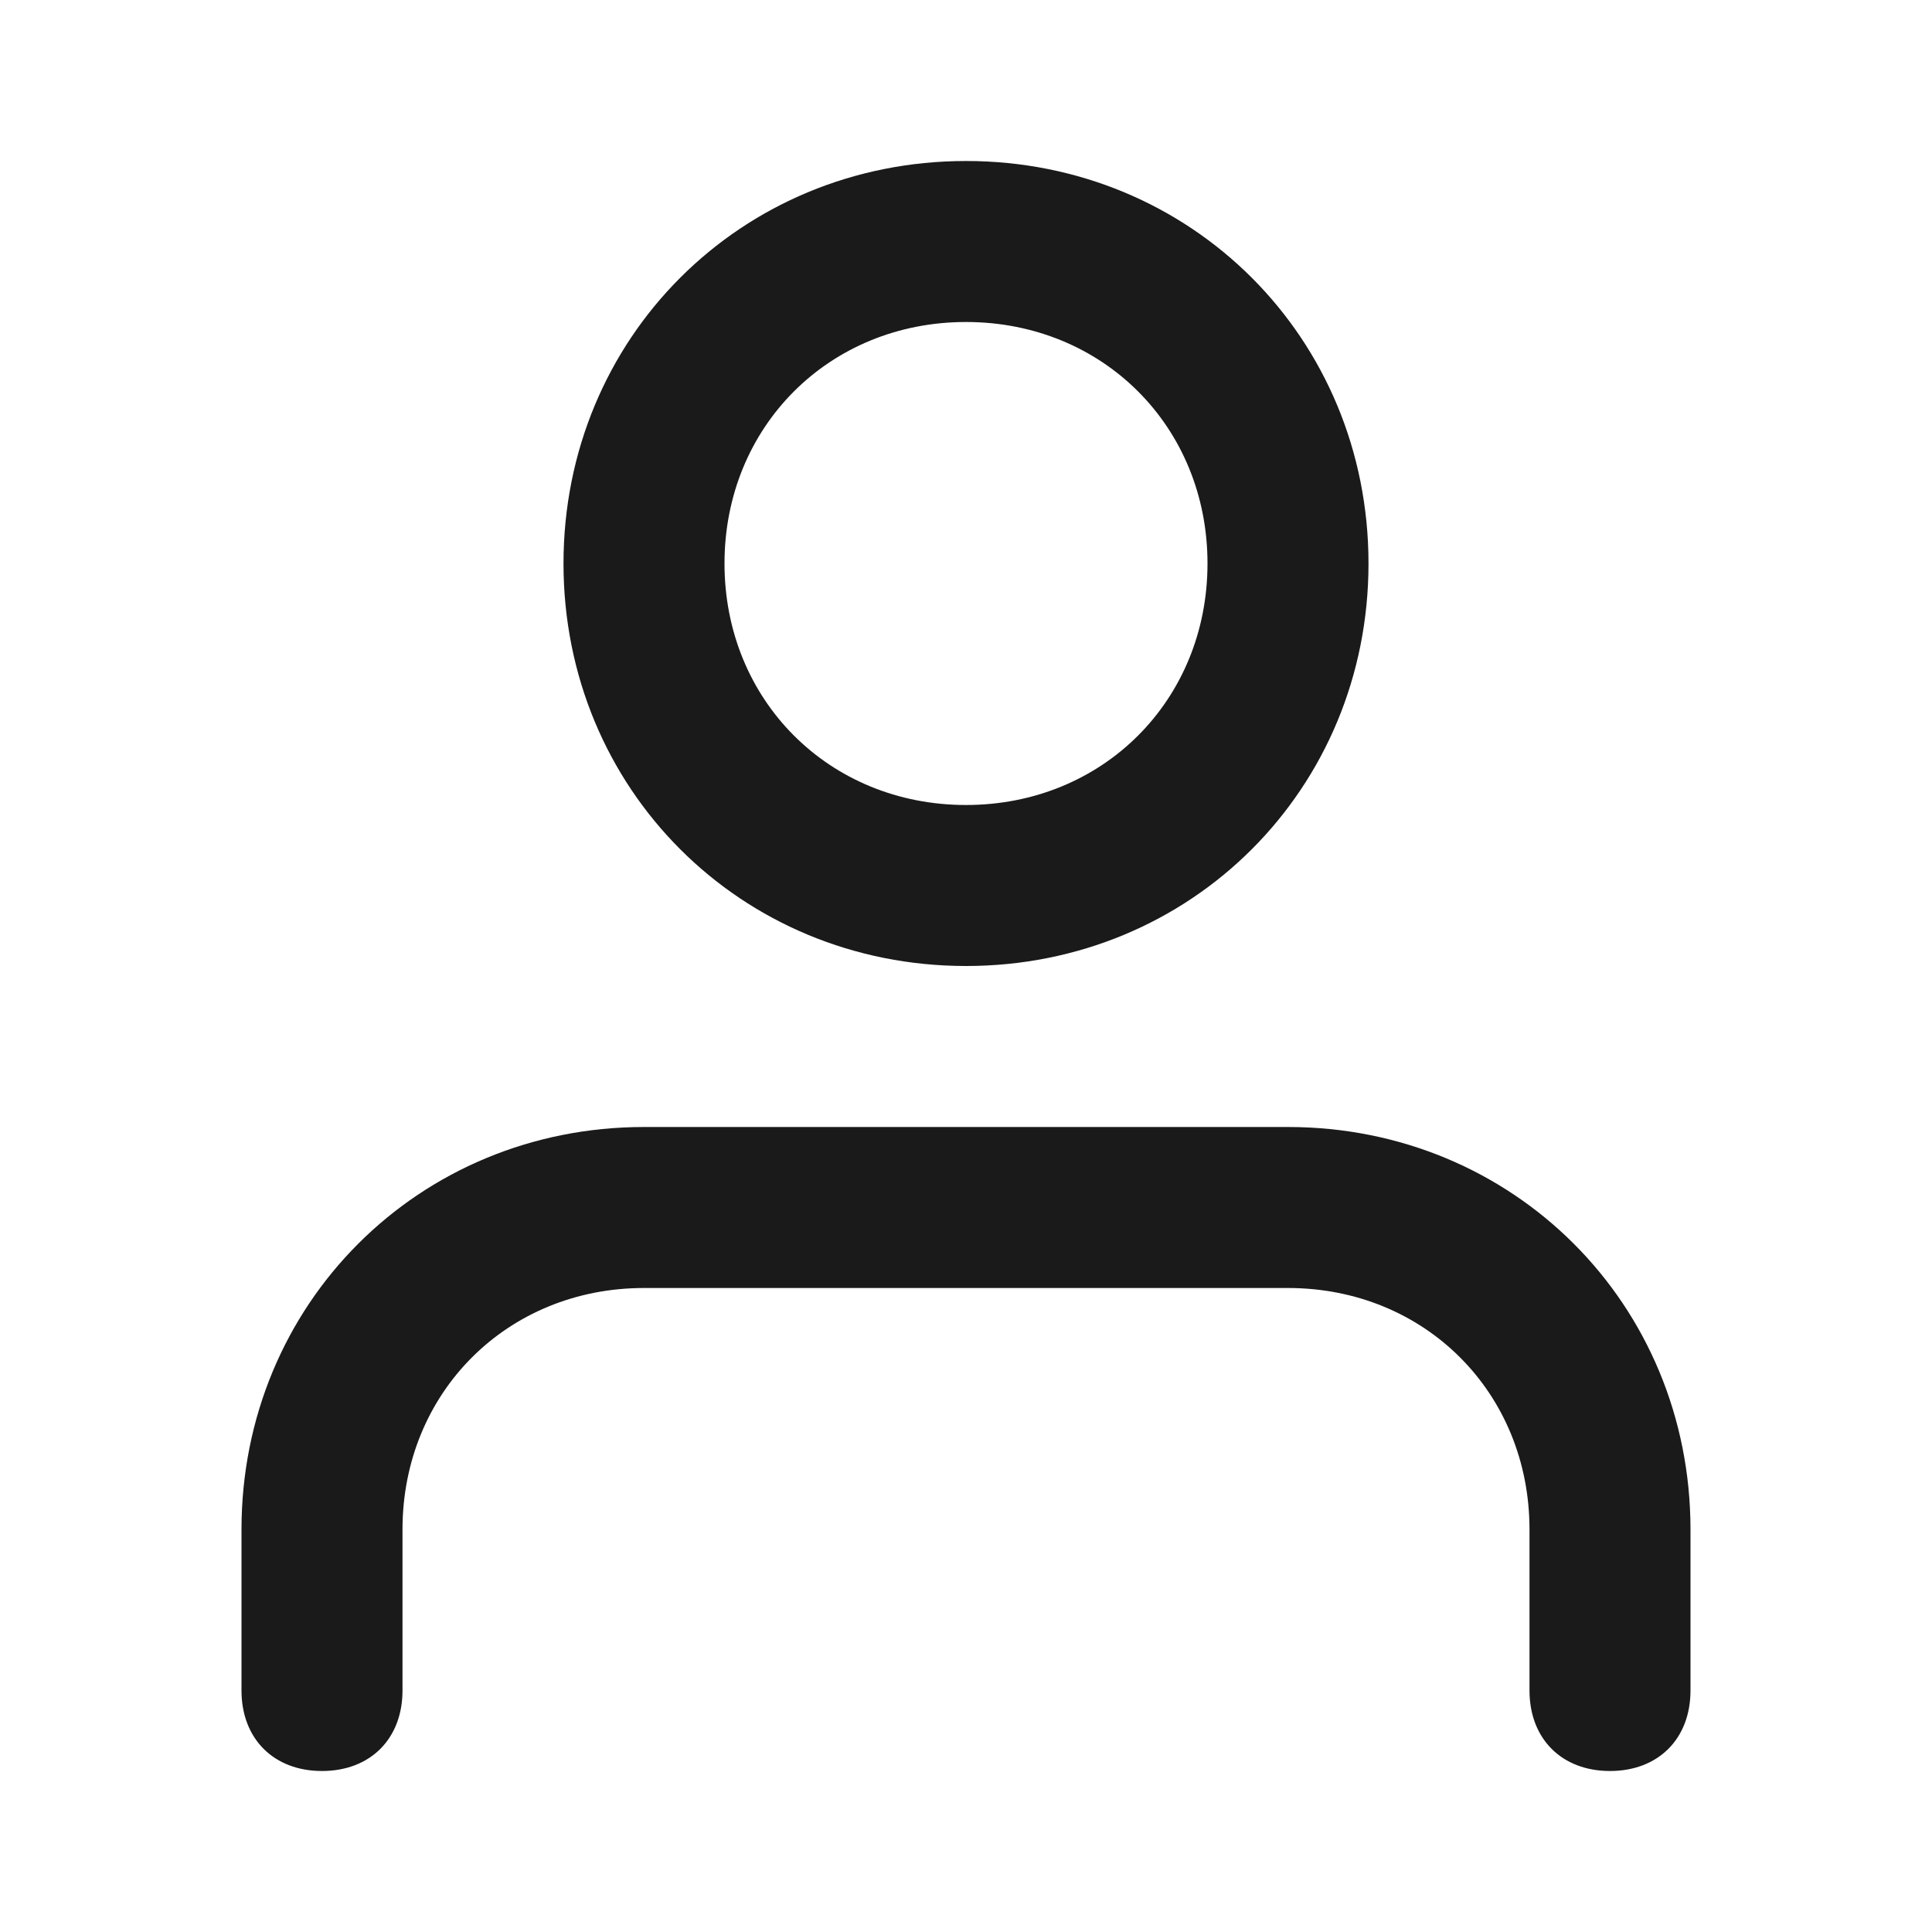 <?xml version="1.0" encoding="utf-8"?>
<!-- Generator: Adobe Illustrator 19.0.0, SVG Export Plug-In . SVG Version: 6.00 Build 0)  -->
<svg version="1.1" id="Layer_1" xmlns="http://www.w3.org/2000/svg" xmlns:xlink="http://www.w3.org/1999/xlink" x="0px" y="0px"
	 viewBox="-42 9 24 24" style="enable-background:new -42 9 24 24;" xml:space="preserve">
<style type="text/css">
	.st0{fill:#1A1A1A;}
</style>
<path class="st0" d="M-22,31c-0.6,0-1-0.4-1-1v-2c0-1.7-1.3-3-3-3h-8c-1.7,0-3,1.3-3,3v2c0,0.6-0.4,1-1,1s-1-0.4-1-1v-2
	c0-2.8,2.2-5,5-5h8c2.8,0,5,2.2,5,5v2C-21,30.6-21.4,31-22,31z"/>
<path class="st0" d="M-30,21c-2.8,0-5-2.2-5-5s2.2-5,5-5s5,2.2,5,5S-27.2,21-30,21z M-30,13c-1.7,0-3,1.3-3,3s1.3,3,3,3s3-1.3,3-3
	S-28.3,13-30,13z"/>
</svg>
